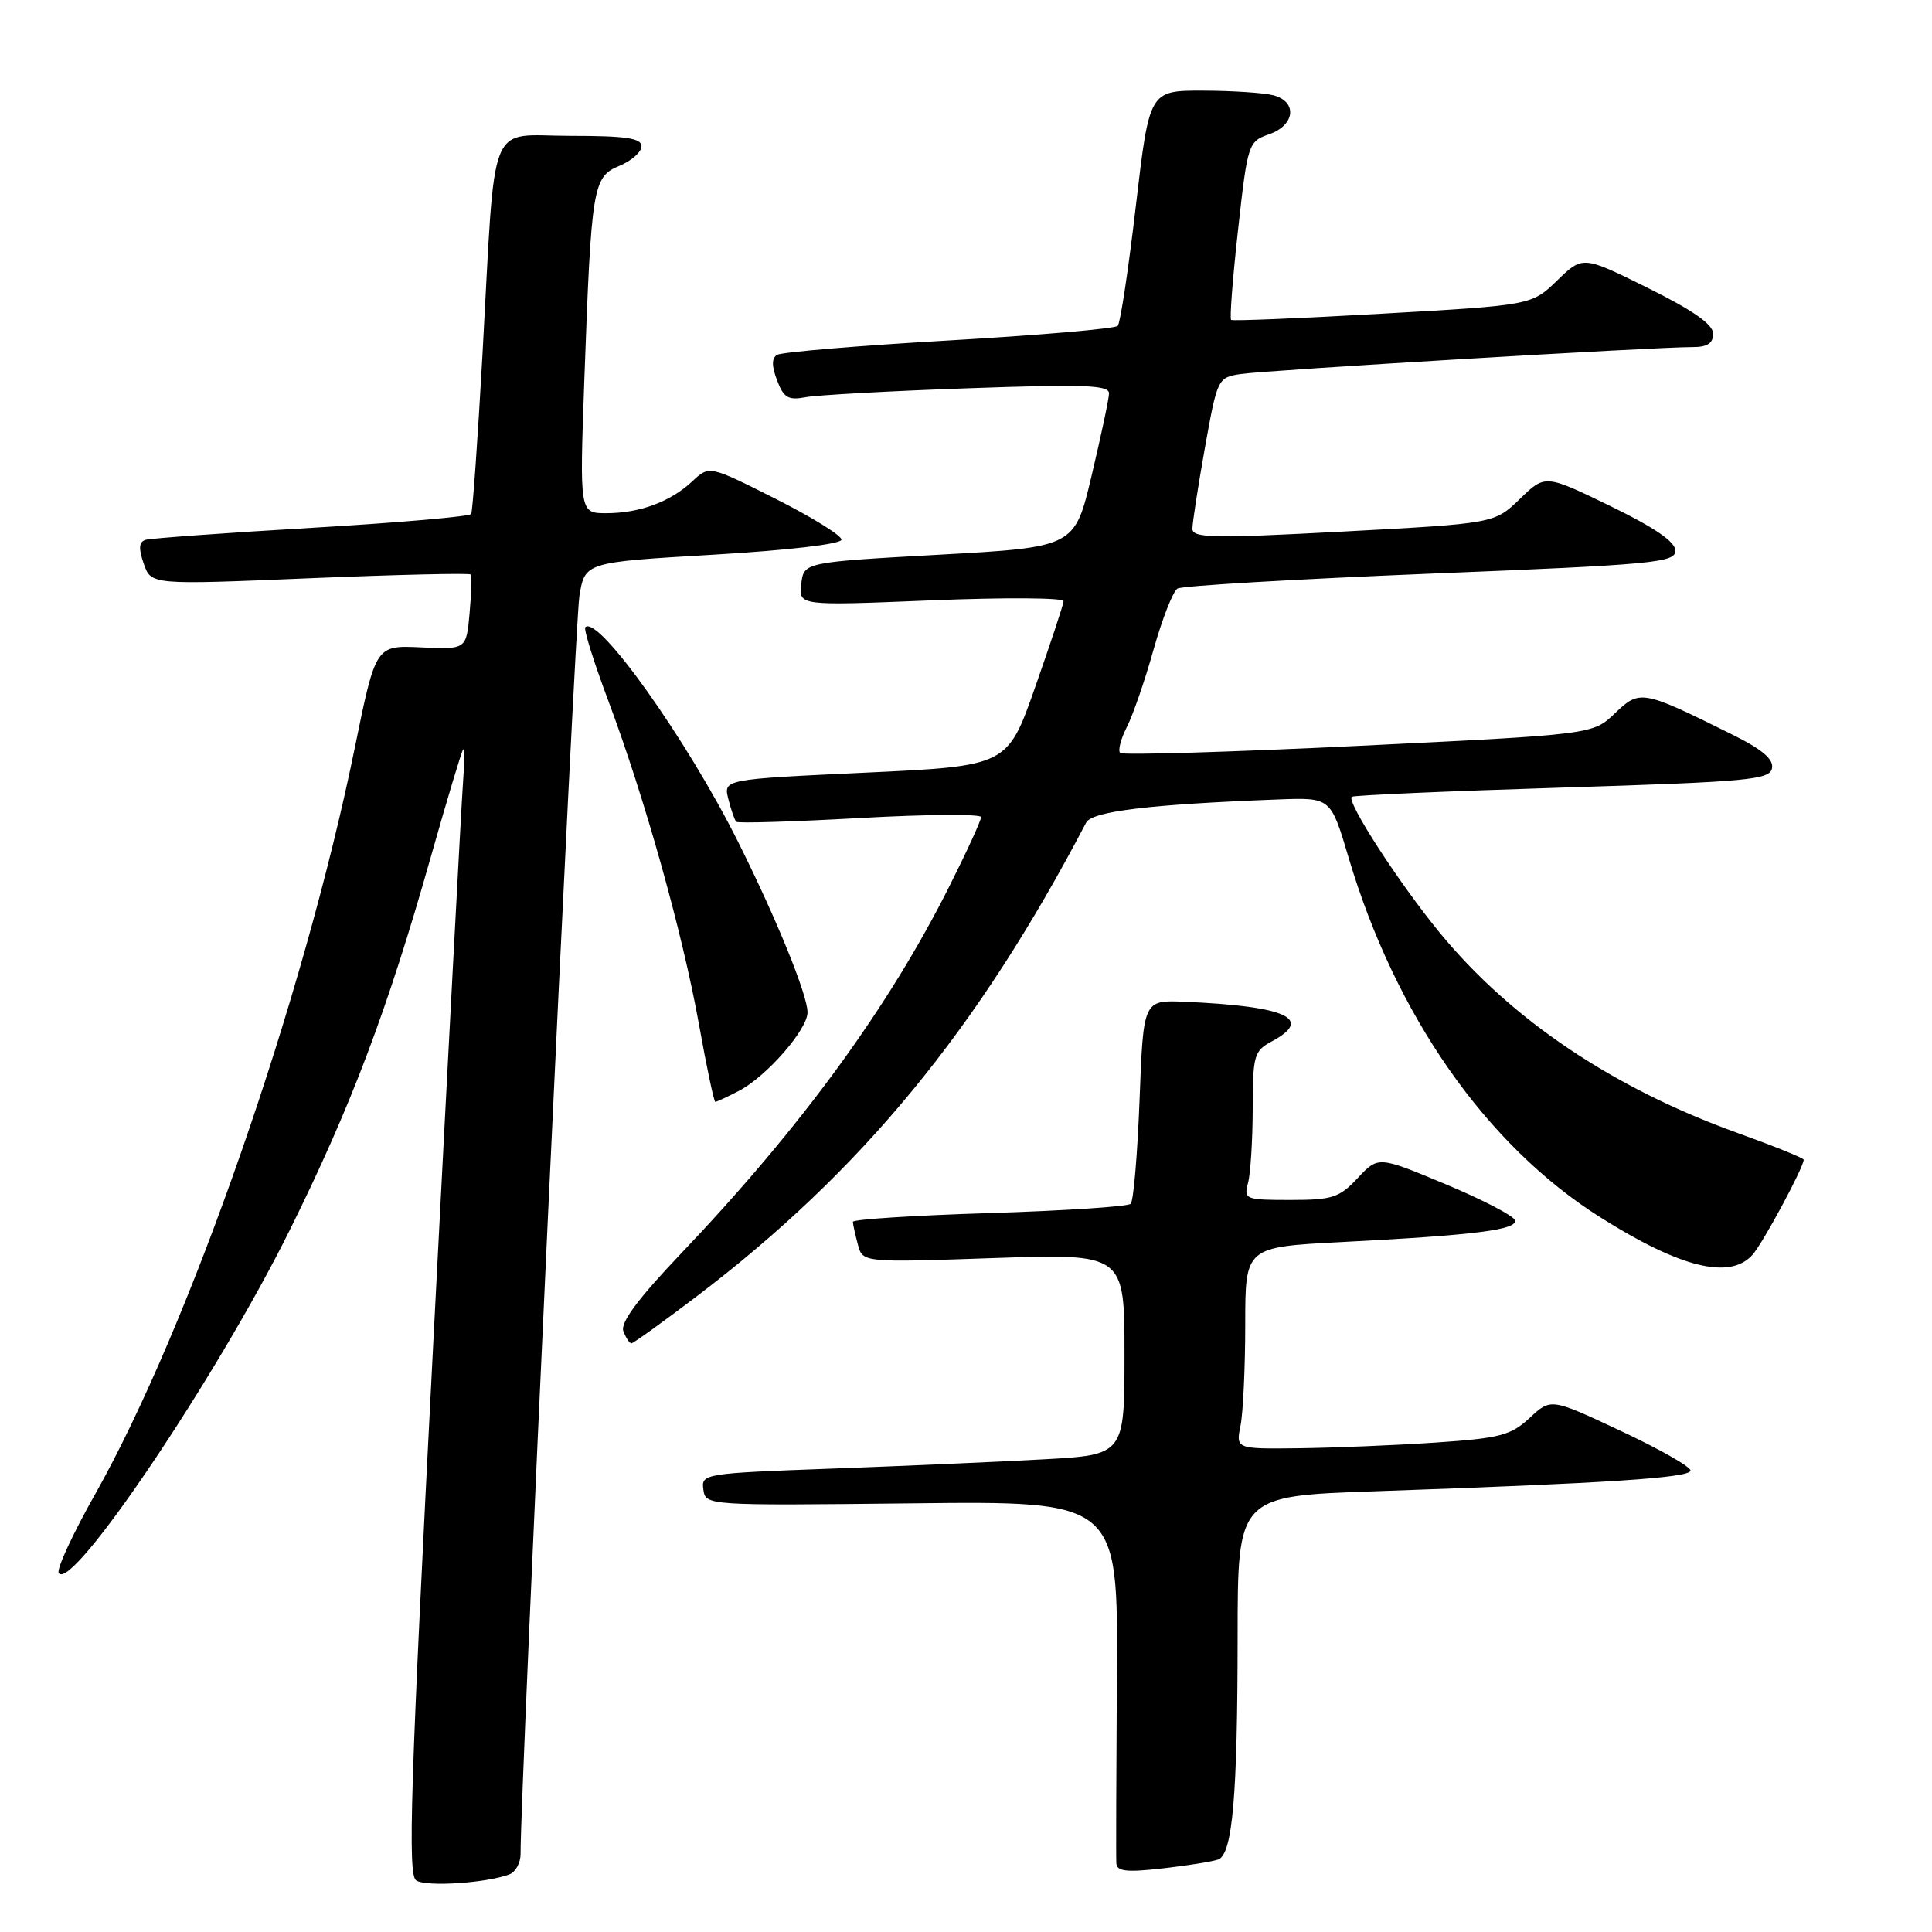 <?xml version="1.0" encoding="UTF-8" standalone="no"?>
<!DOCTYPE svg PUBLIC "-//W3C//DTD SVG 1.1//EN" "http://www.w3.org/Graphics/SVG/1.1/DTD/svg11.dtd" >
<svg xmlns="http://www.w3.org/2000/svg" xmlns:xlink="http://www.w3.org/1999/xlink" version="1.1" viewBox="0 0 256 256">
 <g >
 <path fill="currentColor"
d=" M 67.51 248.36 C 68.33 248.04 68.99 246.82 68.98 245.64 C 68.90 238.25 76.17 82.65 76.77 79.00 C 77.50 74.50 77.50 74.50 94.50 73.50 C 104.50 72.91 111.50 72.09 111.50 71.50 C 111.50 70.95 107.56 68.51 102.74 66.08 C 93.98 61.67 93.98 61.67 91.74 63.77 C 88.84 66.49 84.76 68.00 80.33 68.00 C 76.79 68.00 76.79 68.00 77.43 50.25 C 78.36 24.60 78.55 23.43 82.08 21.97 C 83.69 21.30 85.00 20.14 85.00 19.38 C 85.00 18.30 82.92 18.00 75.56 18.00 C 64.47 18.00 65.70 14.95 63.93 47.00 C 63.30 58.28 62.63 67.77 62.43 68.11 C 62.22 68.44 52.71 69.27 41.28 69.94 C 29.85 70.61 19.95 71.33 19.29 71.53 C 18.40 71.81 18.34 72.67 19.05 74.70 C 20.02 77.50 20.02 77.50 41.05 76.62 C 52.62 76.14 62.21 75.92 62.36 76.12 C 62.52 76.33 62.46 78.65 62.22 81.28 C 61.79 86.06 61.79 86.06 55.79 85.78 C 49.79 85.50 49.79 85.50 47.03 99.00 C 40.25 132.29 25.09 175.86 12.60 198.00 C 9.65 203.22 7.48 207.92 7.78 208.42 C 9.40 211.15 28.75 182.44 38.39 163.00 C 46.50 146.65 51.34 133.85 57.08 113.57 C 59.25 105.91 61.18 99.49 61.37 99.30 C 61.56 99.11 61.55 101.10 61.35 103.73 C 61.15 106.35 59.37 139.94 57.39 178.37 C 54.37 236.86 54.01 248.40 55.14 249.16 C 56.45 250.05 64.47 249.52 67.51 248.36 Z  M 161.43 246.39 C 163.32 245.66 163.98 237.97 163.99 216.87 C 164.00 198.23 164.00 198.23 182.25 197.60 C 213.11 196.53 224.00 195.82 224.00 194.85 C 224.00 194.34 219.84 191.98 214.75 189.60 C 205.50 185.26 205.50 185.26 202.69 187.88 C 200.19 190.20 198.77 190.57 190.19 191.15 C 184.86 191.51 176.73 191.84 172.12 191.90 C 163.75 192.00 163.75 192.00 164.38 188.88 C 164.72 187.16 165.00 181.14 165.00 175.50 C 165.00 165.24 165.00 165.24 177.75 164.58 C 195.55 163.66 201.15 162.95 200.72 161.67 C 200.53 161.08 196.37 158.92 191.49 156.89 C 182.63 153.19 182.63 153.19 179.91 156.09 C 177.48 158.70 176.55 159.00 170.98 159.00 C 165.02 159.00 164.79 158.91 165.37 156.75 C 165.70 155.51 165.98 151.09 165.99 146.92 C 166.00 139.86 166.17 139.25 168.50 138.00 C 174.13 134.99 170.49 133.33 157.00 132.74 C 151.50 132.50 151.50 132.50 151.00 145.67 C 150.72 152.91 150.20 159.14 149.82 159.51 C 149.45 159.88 141.02 160.43 131.07 160.74 C 121.13 161.05 113.01 161.57 113.01 161.90 C 113.02 162.23 113.32 163.58 113.67 164.90 C 114.31 167.30 114.31 167.30 131.66 166.70 C 149.00 166.11 149.00 166.11 149.00 179.44 C 149.00 192.78 149.00 192.78 138.25 193.37 C 132.34 193.70 119.71 194.25 110.20 194.60 C 93.27 195.22 92.90 195.28 93.20 197.37 C 93.50 199.49 93.58 199.50 120.82 199.20 C 148.15 198.89 148.15 198.89 147.99 222.20 C 147.91 235.01 147.87 246.12 147.92 246.88 C 147.98 247.97 149.26 248.12 154.07 247.57 C 157.40 247.19 160.72 246.66 161.43 246.39 Z  M 92.31 171.78 C 114.19 155.15 129.54 136.48 143.92 109.00 C 144.71 107.50 152.34 106.58 169.41 105.93 C 176.33 105.67 176.33 105.67 178.68 113.58 C 184.90 134.55 196.94 151.77 212.05 161.30 C 222.67 168.01 229.26 169.62 232.23 166.25 C 233.61 164.69 239.00 154.67 239.00 153.67 C 239.00 153.45 235.06 151.86 230.25 150.13 C 213.73 144.18 200.27 135.14 190.78 123.60 C 185.42 117.08 178.40 106.25 179.11 105.58 C 179.32 105.38 191.87 104.83 206.99 104.36 C 231.68 103.59 234.51 103.33 234.80 101.80 C 235.04 100.58 233.47 99.27 229.31 97.22 C 217.58 91.41 217.28 91.36 213.98 94.52 C 211.06 97.32 211.06 97.32 180.03 98.83 C 162.97 99.66 148.75 100.08 148.43 99.77 C 148.11 99.45 148.51 97.91 149.31 96.34 C 150.11 94.78 151.71 90.16 152.85 86.08 C 154.00 81.99 155.43 78.35 156.02 77.99 C 156.61 77.62 171.69 76.74 189.54 76.01 C 219.11 74.82 222.00 74.55 222.00 72.97 C 222.00 71.80 219.26 69.91 213.37 67.05 C 204.74 62.86 204.74 62.86 201.39 66.11 C 198.03 69.36 198.03 69.36 178.02 70.43 C 160.75 71.35 158.00 71.30 158.00 70.06 C 158.00 69.26 158.75 64.43 159.66 59.32 C 161.30 50.15 161.36 50.02 164.41 49.56 C 167.66 49.06 219.51 45.97 224.25 45.99 C 226.22 46.00 227.00 45.50 227.00 44.22 C 227.00 42.99 224.36 41.14 218.36 38.16 C 209.72 33.88 209.72 33.88 206.34 37.16 C 202.95 40.44 202.95 40.44 183.23 41.56 C 172.38 42.18 163.33 42.55 163.13 42.39 C 162.92 42.22 163.34 36.84 164.05 30.43 C 165.32 19.00 165.41 18.75 168.17 17.79 C 171.60 16.59 171.95 13.49 168.75 12.63 C 167.51 12.30 163.30 12.02 159.40 12.01 C 152.30 12.00 152.30 12.00 150.51 27.25 C 149.53 35.64 148.45 42.80 148.11 43.18 C 147.78 43.55 137.72 44.42 125.76 45.11 C 113.80 45.80 103.55 46.66 102.97 47.02 C 102.24 47.47 102.24 48.50 102.97 50.41 C 103.84 52.71 104.46 53.07 106.76 52.63 C 108.26 52.35 117.94 51.81 128.25 51.45 C 143.72 50.90 146.99 51.02 146.95 52.14 C 146.93 52.89 145.89 57.77 144.65 63.00 C 142.40 72.50 142.40 72.50 124.45 73.50 C 106.50 74.50 106.50 74.50 106.17 77.39 C 105.84 80.27 105.84 80.27 123.42 79.55 C 133.09 79.15 140.97 79.20 140.93 79.66 C 140.90 80.12 139.21 85.22 137.18 91.00 C 133.50 101.50 133.50 101.50 114.67 102.38 C 95.85 103.26 95.85 103.26 96.51 105.88 C 96.87 107.32 97.34 108.67 97.56 108.89 C 97.77 109.11 105.16 108.88 113.98 108.39 C 122.79 107.90 130.00 107.85 130.00 108.27 C 130.00 108.70 128.15 112.75 125.88 117.27 C 117.79 133.44 106.15 149.39 90.24 166.10 C 84.52 172.11 82.17 175.28 82.60 176.39 C 82.94 177.28 83.42 178.00 83.67 178.00 C 83.91 178.00 87.80 175.20 92.31 171.78 Z  M 97.90 144.55 C 101.55 142.66 107.00 136.43 107.00 134.14 C 107.00 131.83 102.91 121.78 97.80 111.55 C 91.06 98.05 79.24 81.43 77.56 83.11 C 77.31 83.35 78.68 87.72 80.59 92.82 C 85.40 105.63 90.43 123.56 92.62 135.75 C 93.63 141.39 94.61 146.00 94.78 146.00 C 94.96 146.00 96.36 145.35 97.90 144.55 Z "/>
</g>
</svg>